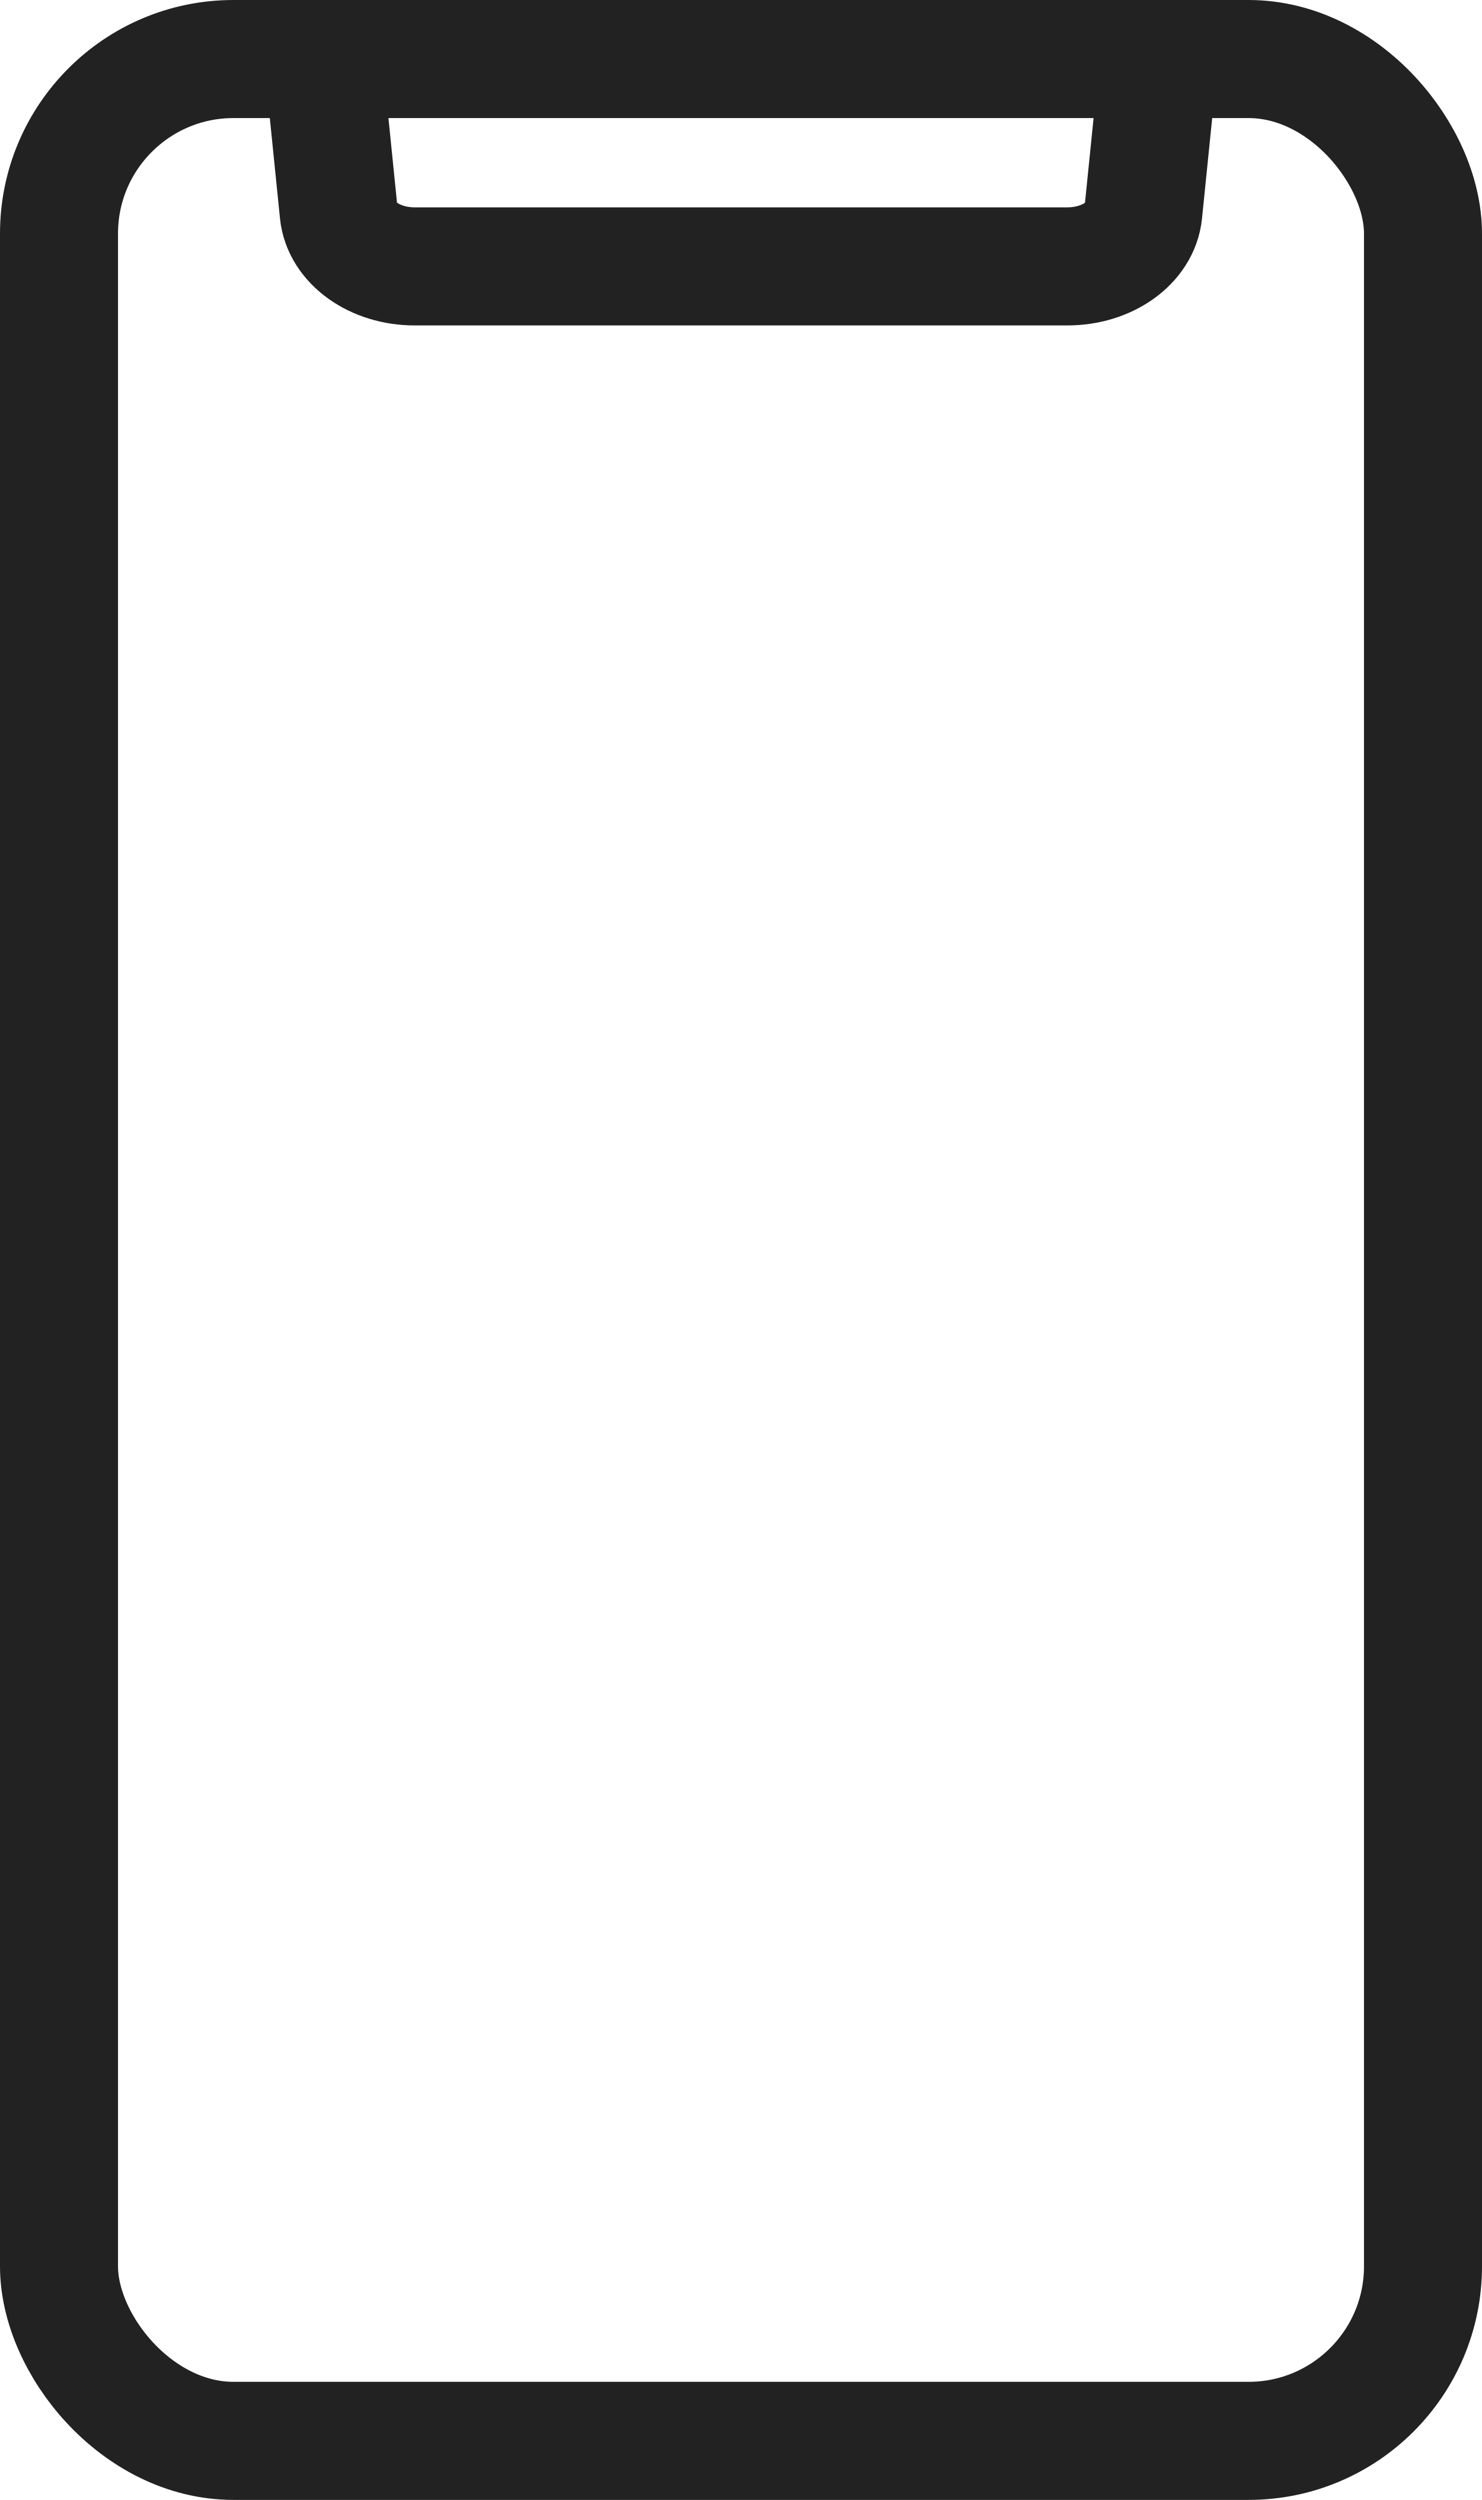<svg xmlns="http://www.w3.org/2000/svg" viewBox="0 0 62.79 105.86"><defs><style>.cls-1{fill:none;stroke:#222;stroke-linejoin:round;stroke-width:5px;}</style></defs><title>Asset 5</title><g id="Layer_2" data-name="Layer 2"><g id="Layer_1-2" data-name="Layer 1"><rect class="cls-1" x="2.5" y="2.5" width="57.79" height="100.86" rx="7.39"/><path class="cls-1" d="M49.18,1.71,48.44,9c-.13,1.29-1.53,2.28-3.21,2.28H17.56c-1.68,0-3.08-1-3.21-2.28l-.74-7.3"/></g></g></svg>